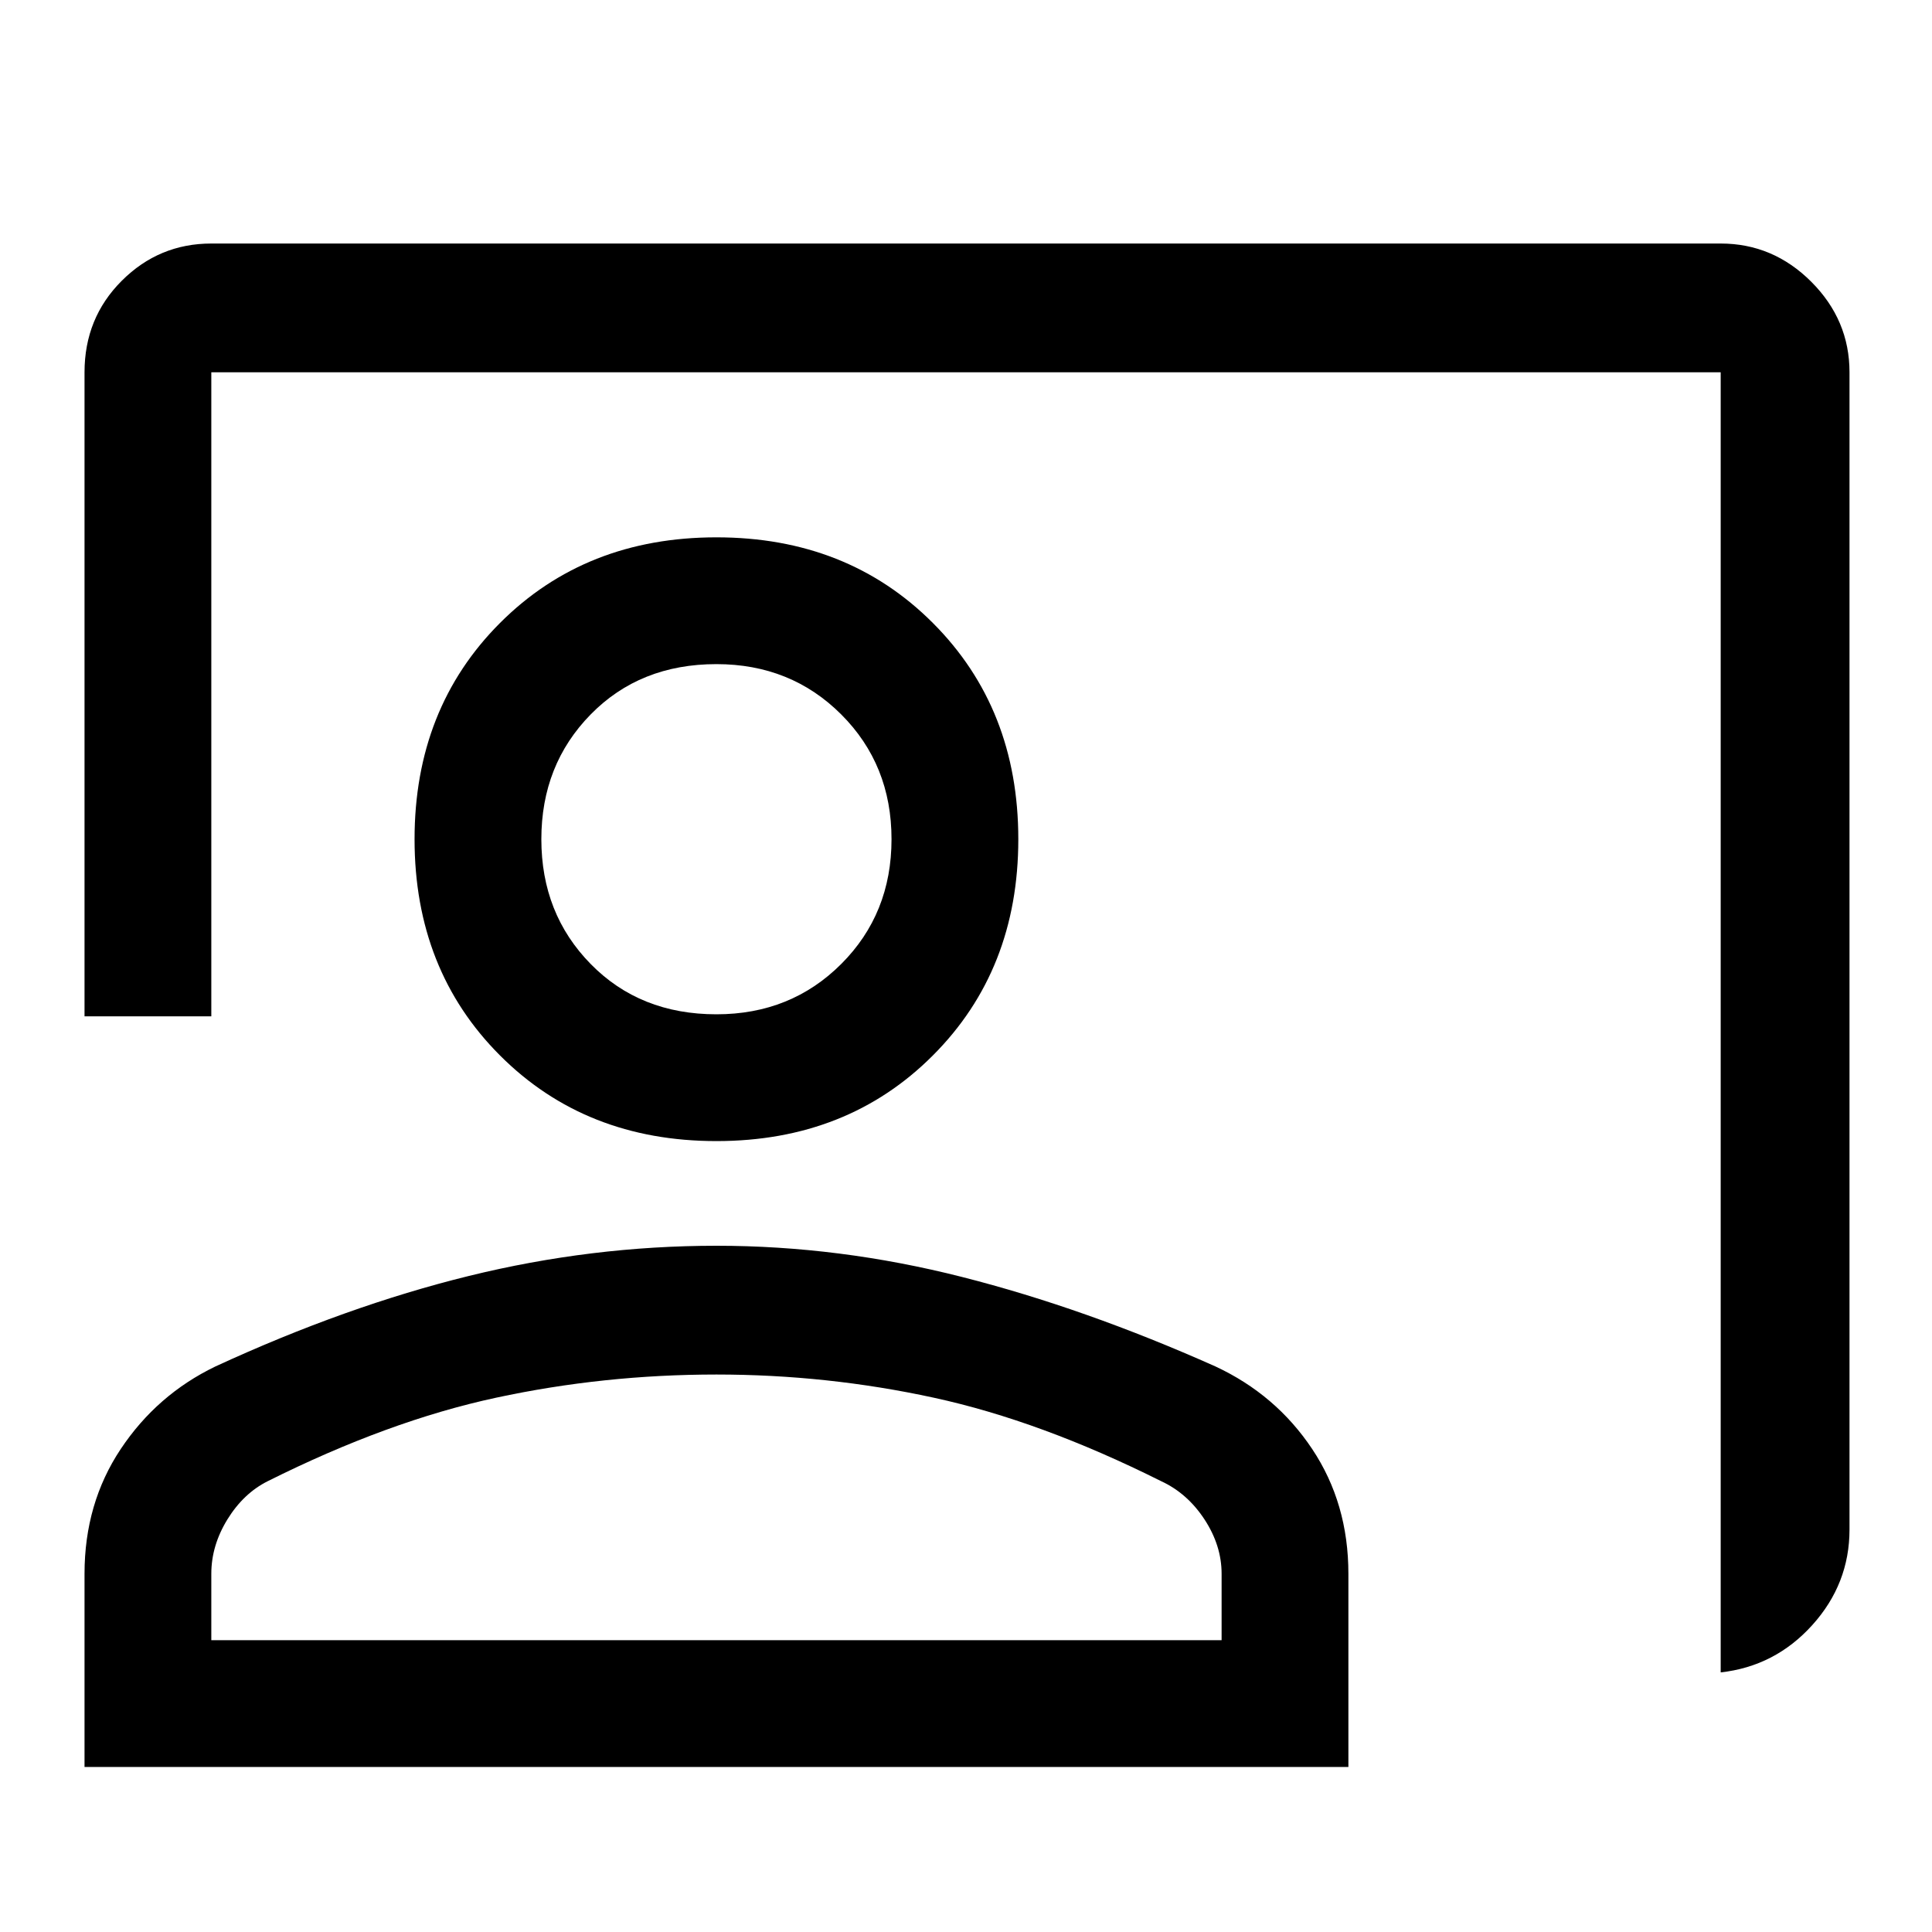 <svg xmlns="http://www.w3.org/2000/svg" height="40" width="40"><path d="M35.625 34.625V7.708H4.375v13.334H1.75V7.708q0-1.125.771-1.895.771-.771 1.854-.771h31.25q1.083 0 1.875.791.792.792.792 1.875v23.959q0 1.125-.771 1.979-.771.854-1.896.979Zm-20.792-11q-2.708 0-4.479-1.771t-1.771-4.479q0-2.708 1.771-4.479t4.479-1.771q2.709 0 4.479 1.771 1.771 1.771 1.771 4.479t-1.771 4.479q-1.77 1.771-4.479 1.771Zm0-2.625q1.542 0 2.584-1.042 1.041-1.041 1.041-2.583 0-1.542-1.041-2.583-1.042-1.042-2.584-1.042-1.583 0-2.604 1.042-1.021 1.041-1.021 2.583 0 1.542 1.021 2.583Q13.25 21 14.833 21ZM1.75 36.583v-4q0-1.458.75-2.583.75-1.125 1.958-1.708 2.709-1.25 5.25-1.875 2.542-.625 5.125-.625 2.542 0 5.084.646 2.541.645 5.25 1.854 1.25.583 2 1.708t.75 2.583v4Zm2.625-2.625h20.917v-1.375q0-.583-.354-1.125-.355-.541-.896-.791-2.5-1.25-4.709-1.729-2.208-.48-4.5-.48-2.333 0-4.562.48-2.229.479-4.729 1.729-.5.25-.834.791-.333.542-.333 1.125Zm10.458-16.583Zm0 16.583Z"/></svg>